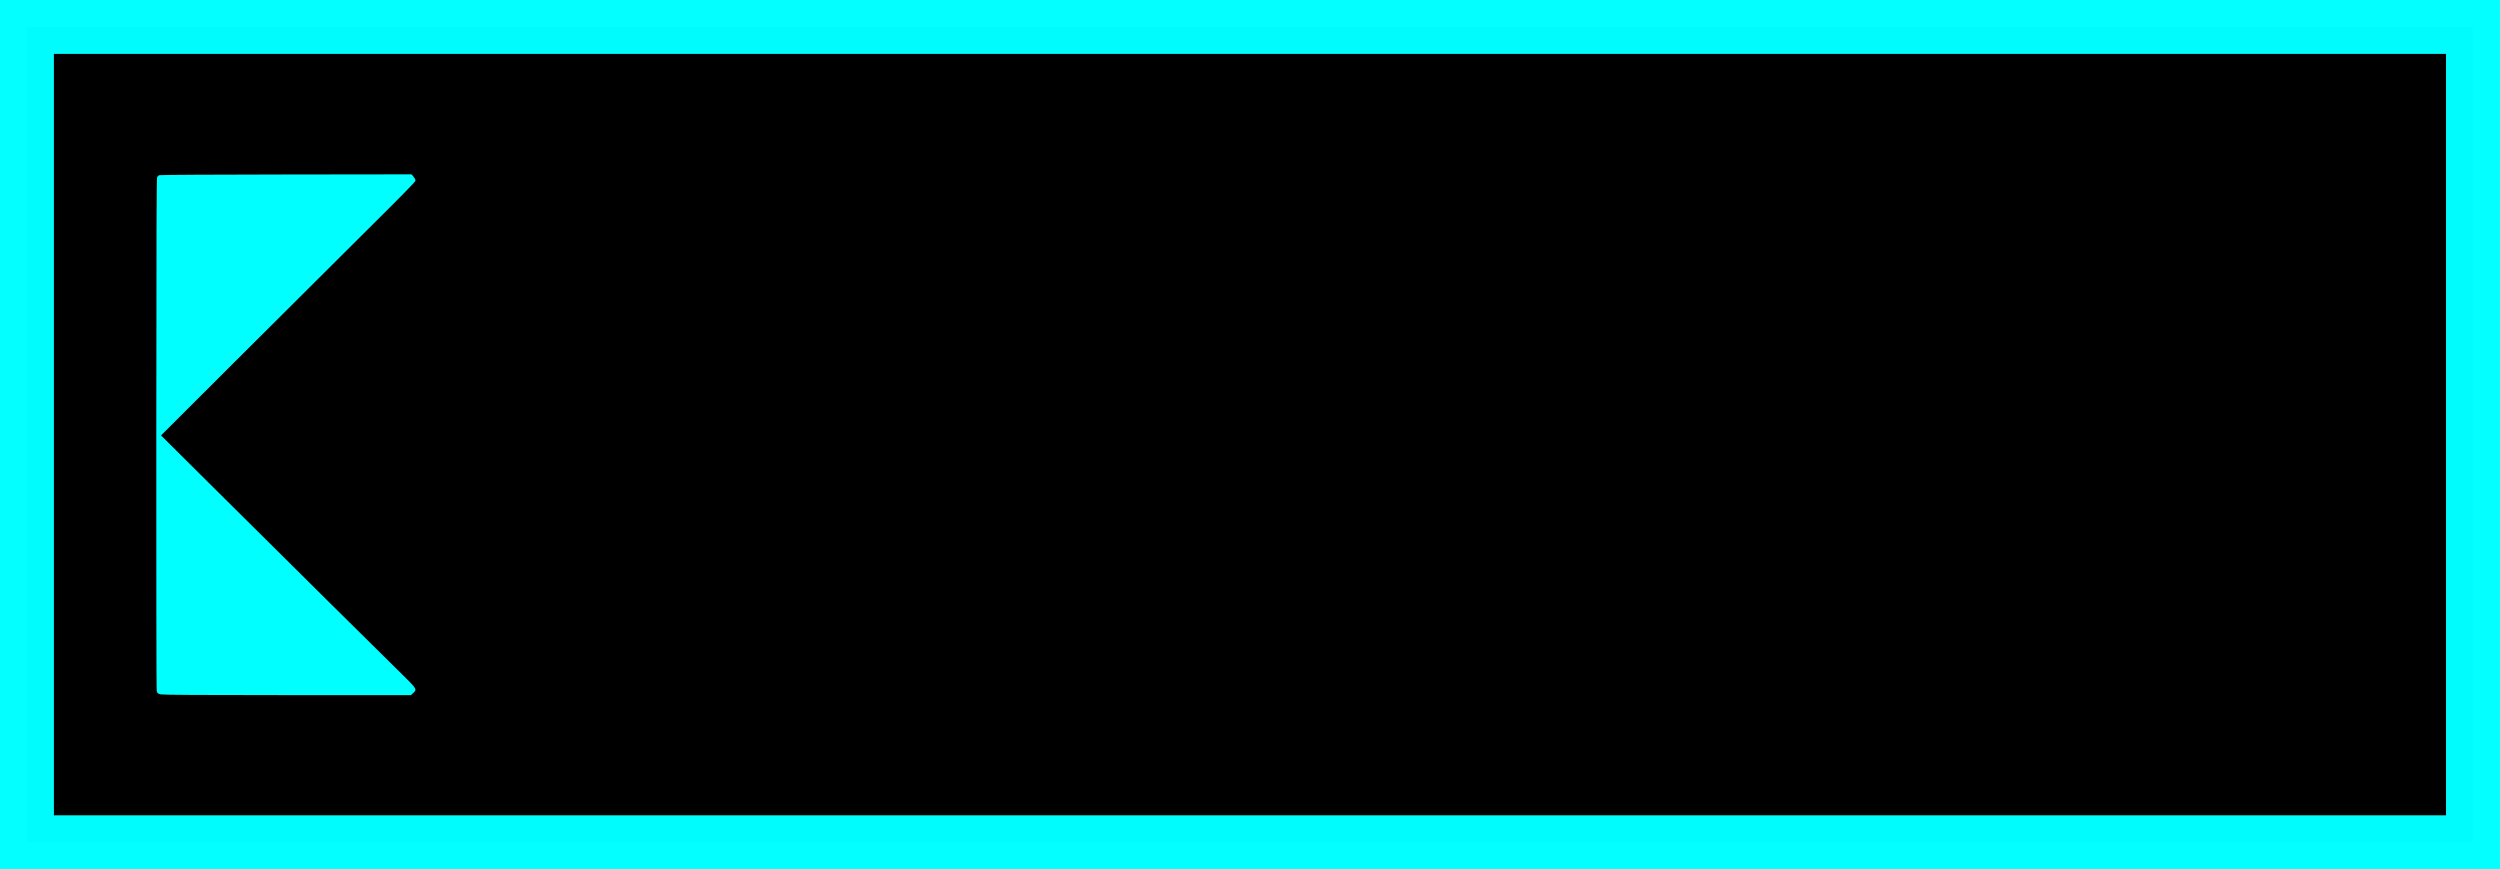 <?xml version="1.0" encoding="UTF-8" standalone="no"?>
<!-- Created with Inkscape (http://www.inkscape.org/) -->

<svg
   width="31.75mm"
   height="11.04mm"
   viewBox="0 0 31.75 11.04"
   version="1.1"
   id="svg1"
   xmlns:inkscape="http://www.inkscape.org/namespaces/inkscape"
   xmlns:sodipodi="http://sodipodi.sourceforge.net/DTD/sodipodi-0.dtd"
   xmlns="http://www.w3.org/2000/svg"
   xmlns:svg="http://www.w3.org/2000/svg">
  <sodipodi:namedview
     id="namedview1"
     pagecolor="#ffffff"
     bordercolor="#000000"
     borderopacity="0.25"
     inkscape:showpageshadow="2"
     inkscape:pageopacity="0.0"
     inkscape:pagecheckerboard="0"
     inkscape:deskcolor="#d1d1d1"
     inkscape:document-units="mm" />
  <defs
     id="defs1">
    <linearGradient
       id="linearGradient1"
       inkscape:swatch="gradient">
      <stop
         style="stop-color:#000000;stop-opacity:1;"
         offset="0"
         id="stop2" />
      <stop
         style="stop-color:#000000;stop-opacity:0;"
         offset="1"
         id="stop3" />
    </linearGradient>
    <linearGradient
       id="swatch1"
       inkscape:swatch="solid">
      <stop
         style="stop-color:#aa76b6;stop-opacity:0;"
         offset="0"
         id="stop1" />
    </linearGradient>
  </defs>
  <g
     inkscape:label="Layer 1"
     inkscape:groupmode="layer"
     id="layer1">
    <rect
       style="fill:#000000;stroke:#00ffff;stroke-width:0.685;stroke-dasharray:none;stroke-opacity:0.986"
       id="rect1"
       width="31.065"
       height="10.355"
       x="0.342"
       y="0.342" />
    <path
       style="display:inline;fill:#00ffff;stroke-width:0.008"
       d="m 1.989,8.768 c 0.009,0.038 0.014,0.042 0.057,0.051 0.028,0.006 0.515,0.009 1.607,0.009 h 1.566 l 0.029,-0.027 c 0.051,-0.048 0.051,-0.048 -0.162,-0.257 -0.262,-0.257 -1.417,-1.401 -2.305,-2.283 l -0.736,-0.731 1.05,-1.048 c 0.577,-0.576 1.305,-1.3 1.616,-1.609 0.424,-0.421 0.566,-0.566 0.566,-0.58 0,-0.01 -0.011,-0.032 -0.025,-0.049 l -0.025,-0.03 -1.596,0.002 c -0.88,0.001 -1.603,0.005 -1.611,0.009 -0.008,0.004 -0.019,0.015 -0.024,0.024 -0.008,0.013 -0.01,0.721 -0.011,3.256 -7.93e-4,1.781 0.001,3.25 0.005,3.263 z"
       id="path8" />
  </g>
</svg>
